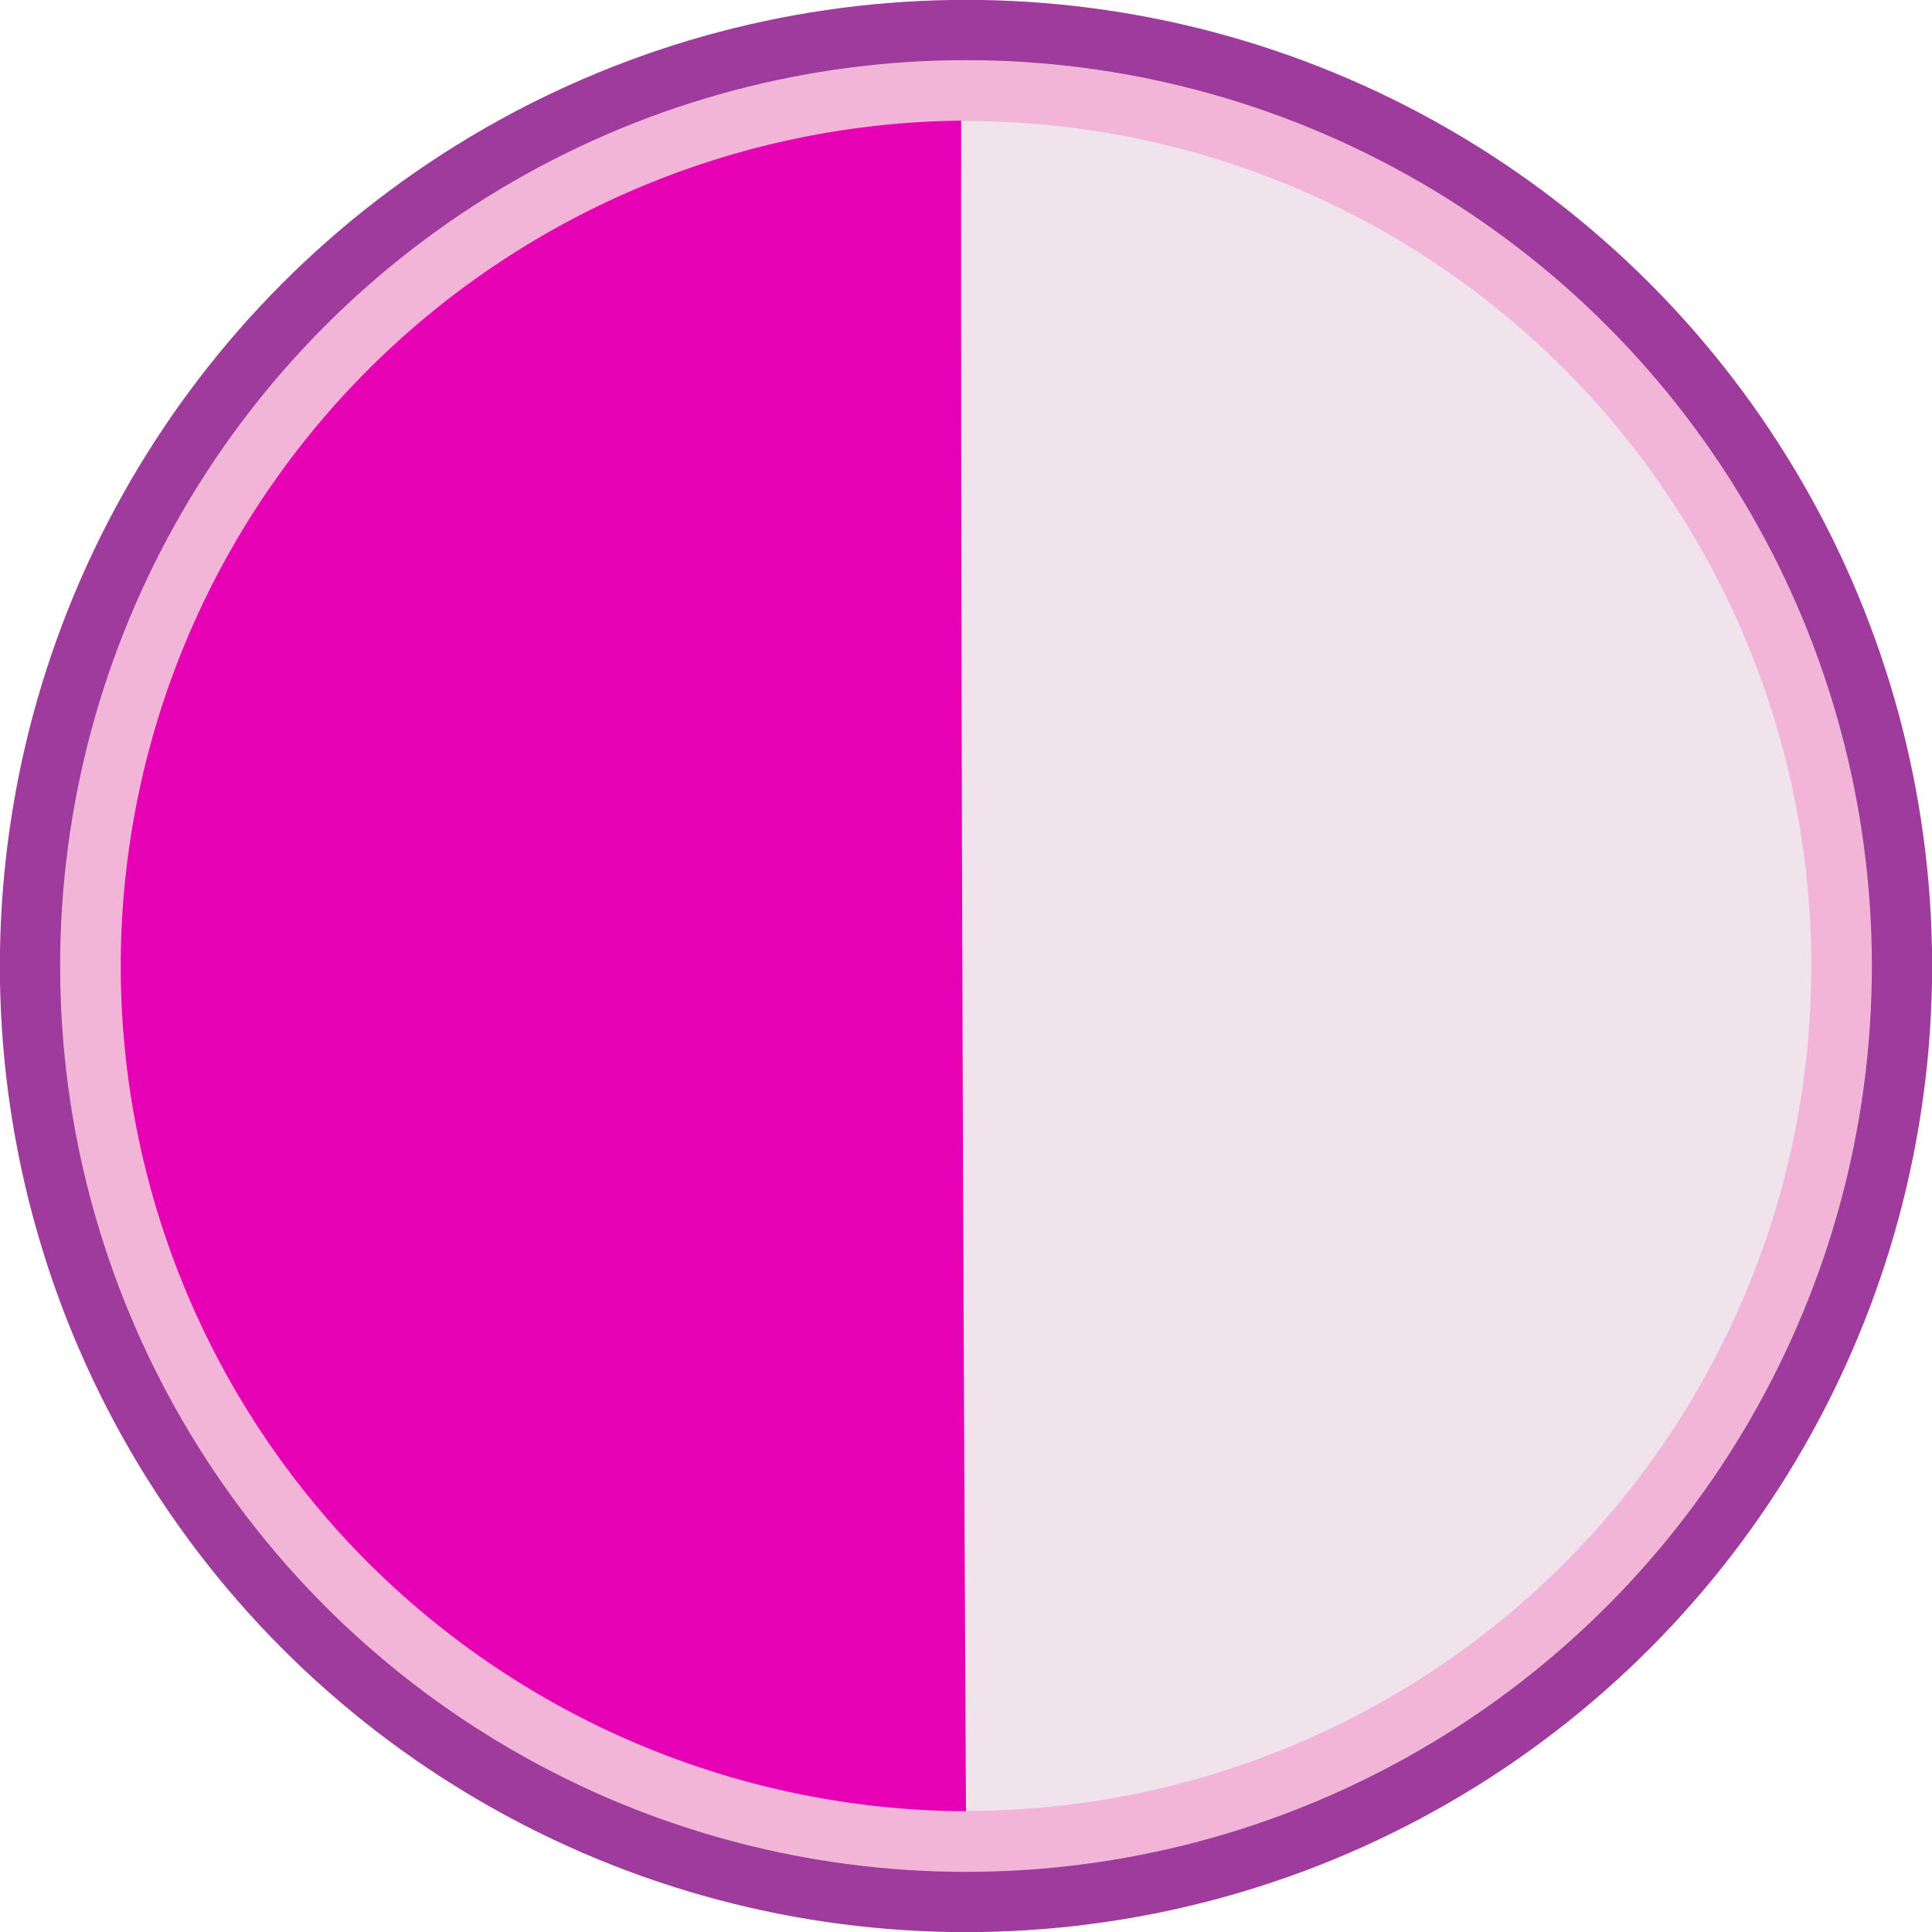 <?xml version="1.0" encoding="UTF-8" standalone="no"?>
<svg
   xmlns:dc="http://purl.org/dc/elements/1.1/"
   xmlns:cc="http://creativecommons.org/ns#"
   xmlns:rdf="http://www.w3.org/1999/02/22-rdf-syntax-ns#"
   xmlns:svg="http://www.w3.org/2000/svg"
   xmlns="http://www.w3.org/2000/svg"
   xmlns:sodipodi="http://sodipodi.sourceforge.net/DTD/sodipodi-0.dtd"
   xmlns:inkscape="http://www.inkscape.org/namespaces/inkscape"
   height="16"
   viewBox="0 0 16 16"
   width="16"
   id="svg2"
   version="1.1"
   inkscape:version="0.91 r13725"
   sodipodi:docname="sc_grafcontrast.svg"
   inkscape:export-filename="/home/tamara/Desktop/IKON/5_258 (tamara)/sc (222)/Tanggal 16/sc_grafcontrast.png"
   inkscape:export-xdpi="90"
   inkscape:export-ydpi="90">
  <defs
     id="defs28" />
  <sodipodi:namedview
     pagecolor="#ffffff"
     bordercolor="#666666"
     borderopacity="1"
     objecttolerance="10"
     gridtolerance="10"
     guidetolerance="10"
     inkscape:pageopacity="0"
     inkscape:pageshadow="2"
     inkscape:window-width="1366"
     inkscape:window-height="718"
     id="namedview26"
     showgrid="true"
     inkscape:zoom="14.75"
     inkscape:cx="-0.6779661"
     inkscape:cy="8"
     inkscape:window-x="0"
     inkscape:window-y="0"
     inkscape:window-maximized="1"
     inkscape:current-layer="svg2">
    <inkscape:grid
       type="xygrid"
       id="grid4158" />
  </sodipodi:namedview>
  <linearGradient
     id="a"
     gradientTransform="matrix(-0.126,-0.126,-0.126,0.126,24.111,8.002)"
     gradientUnits="userSpaceOnUse"
     x1="53.83"
     x2="52.383"
     y1="6.179"
     y2="69.94">
    <stop
       offset="0"
       stop-color="#c7cdd7"
       id="stop5" />
    <stop
       offset="1"
       stop-color="#fff"
       id="stop7" />
  </linearGradient>
  <linearGradient
     id="b"
     gradientUnits="userSpaceOnUse"
     x1="65.344"
     x2="62.638"
     y1="-19.66"
     y2="65.29"
     gradientTransform="matrix(0.131,0,0,0.13,-0.316,-0.313)">
    <stop
       offset="0"
       stop-color="#fff"
       id="stop10" />
    <stop
       offset="1"
       stop-color="#fff"
       stop-opacity="0"
       id="stop12" />
  </linearGradient>
  <g
     id="g4741">
    <circle
       style="opacity:0.99;fill:#9d3a9b;stroke-width:0.134"
       id="circle14"
       r="8.001"
       cy="8"
       cx="8" />
    <circle
       style="opacity:0.99;fill:#f3b7d9;stroke-width:0.131"
       id="circle16"
       r="7.502"
       cy="8"
       cx="8" />
    <path
       d="m 12.95,3.052 a 7.001,7.001 0 0 1 0,9.9 7.001,7.001 0 0 1 -4.987,2.045 C 7.941,10.672 7.919,5.378 7.923,1.003 a 7.001,7.001 0 0 1 5.027,2.049 z"
       id="path22"
       style="fill:#f0e3ec;stroke-width:0.977"
       inkscape:connector-curvature="0" />
    <path
       d="m 7.96,1 c -0.004,4.376 0.017,9.673 0.04,14 a 7.037,7.004 0 0 1 -4.939,-2.046 7.037,7.004 0 0 1 0,-9.905 7.037,7.004 0 0 1 4.899,-2.05 z"
       id="path20"
       inkscape:connector-curvature="0"
       style="fill:#e602b4;stroke-width:0.977" />
  </g>
</svg>
